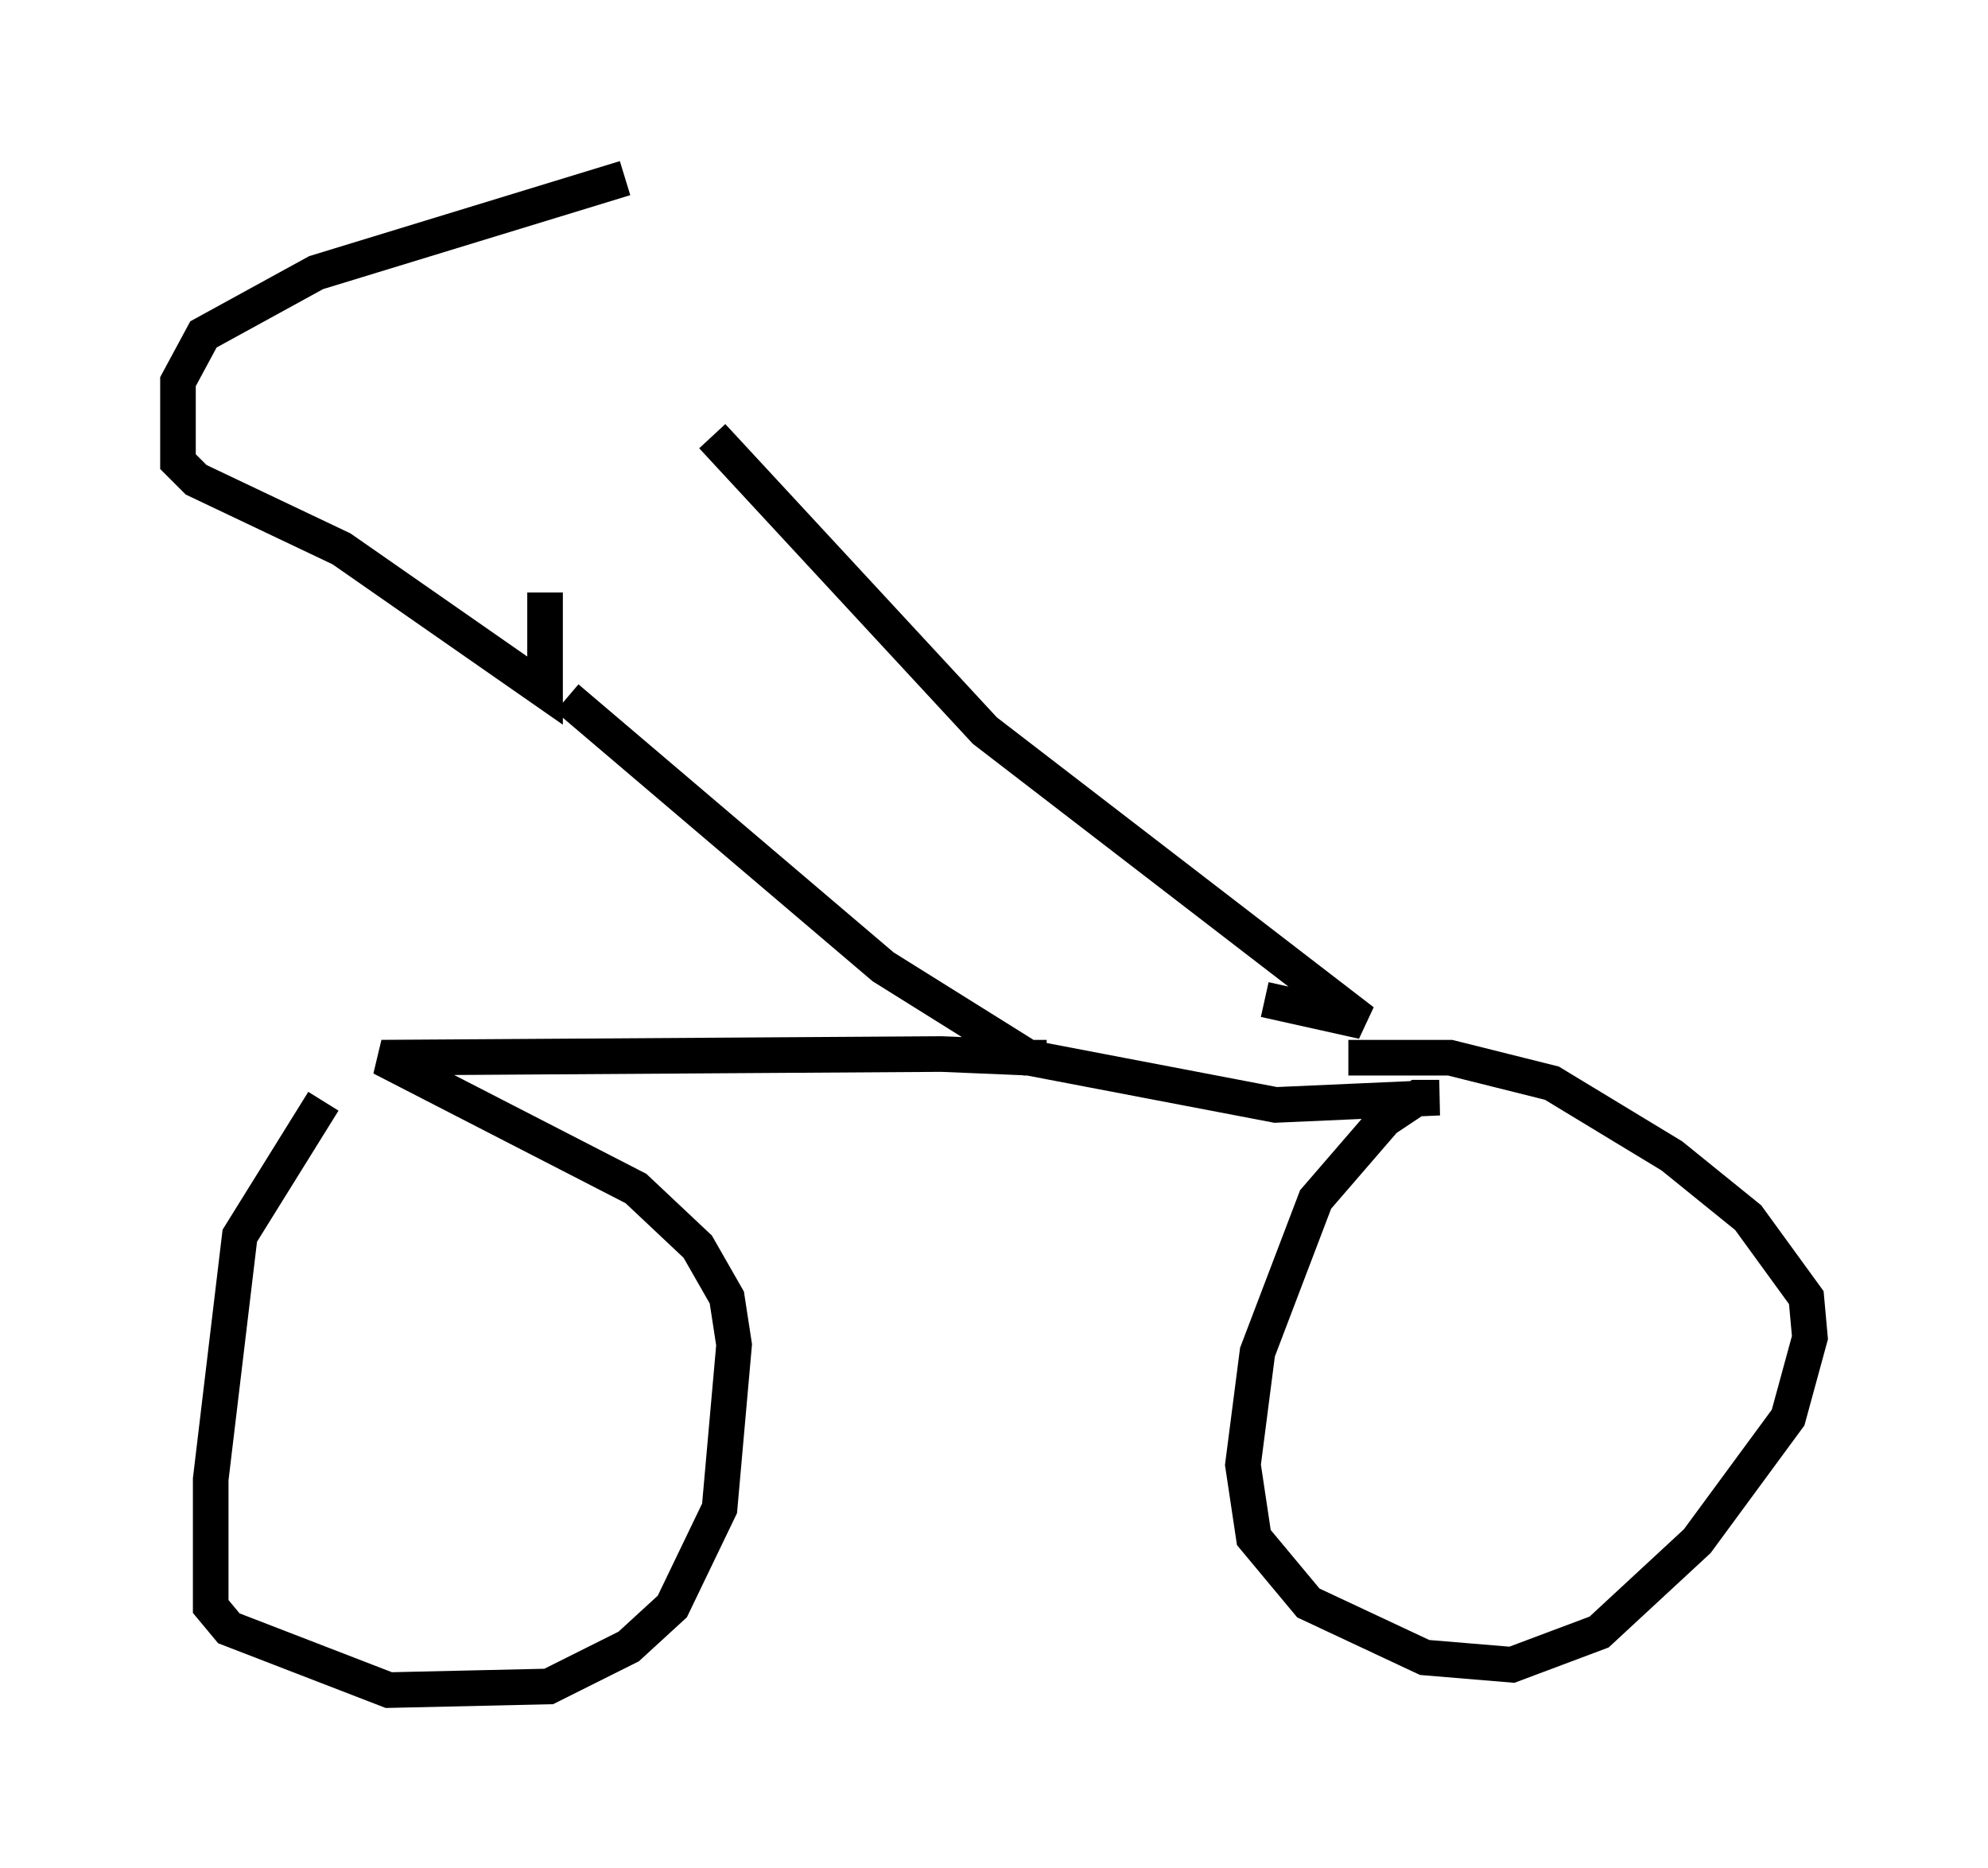 <?xml version="1.0" encoding="utf-8" ?>
<svg baseProfile="full" height="52.467" version="1.1" width="55.836" xmlns="http://www.w3.org/2000/svg" xmlns:ev="http://www.w3.org/2001/xml-events" xmlns:xlink="http://www.w3.org/1999/xlink"><defs /><rect fill="white" height="52.467" width="55.836" x="0" y="0" /><path d="M10.206, 30.521 m-1.123, 0.408 l-2.348, 3.777 -0.817, 6.84 l0.0, 3.573 0.51, 0.613 l4.492, 1.735 4.492, -0.102 l2.246, -1.123 1.225, -1.123 l1.327, -2.756 0.408, -4.594 l-0.204, -1.327 -0.817, -1.429 l-1.735, -1.633 -7.146, -3.675 l15.721, -0.102 2.45, 0.102 l6.942, 1.327 4.594, -0.204 l-0.613, 0.0 -0.919, 0.613 l-1.94, 2.246 -1.633, 4.288 l-0.408, 3.165 0.306, 2.042 l1.531, 1.838 3.267, 1.531 l2.45, 0.204 2.45, -0.919 l2.756, -2.552 2.552, -3.471 l0.613, -2.246 -0.102, -1.123 l-1.633, -2.246 -2.144, -1.735 l-3.369, -2.042 -2.858, -0.715 l-2.858, 0.0 m-21.948, -10.106 l8.881, 7.554 4.083, 2.552 l0.51, 0.0 m-9.392, -17.456 l7.656, 8.269 10.617, 8.167 l-2.756, -0.613 m-20.213, -11.433 l0.0, 2.756 -5.717, -3.981 l-4.083, -1.94 -0.51, -0.51 l0.0, -2.246 0.715, -1.327 l3.165, -1.735 8.677, -2.654 " fill="none" stroke="black" stroke-width="1" /></svg>